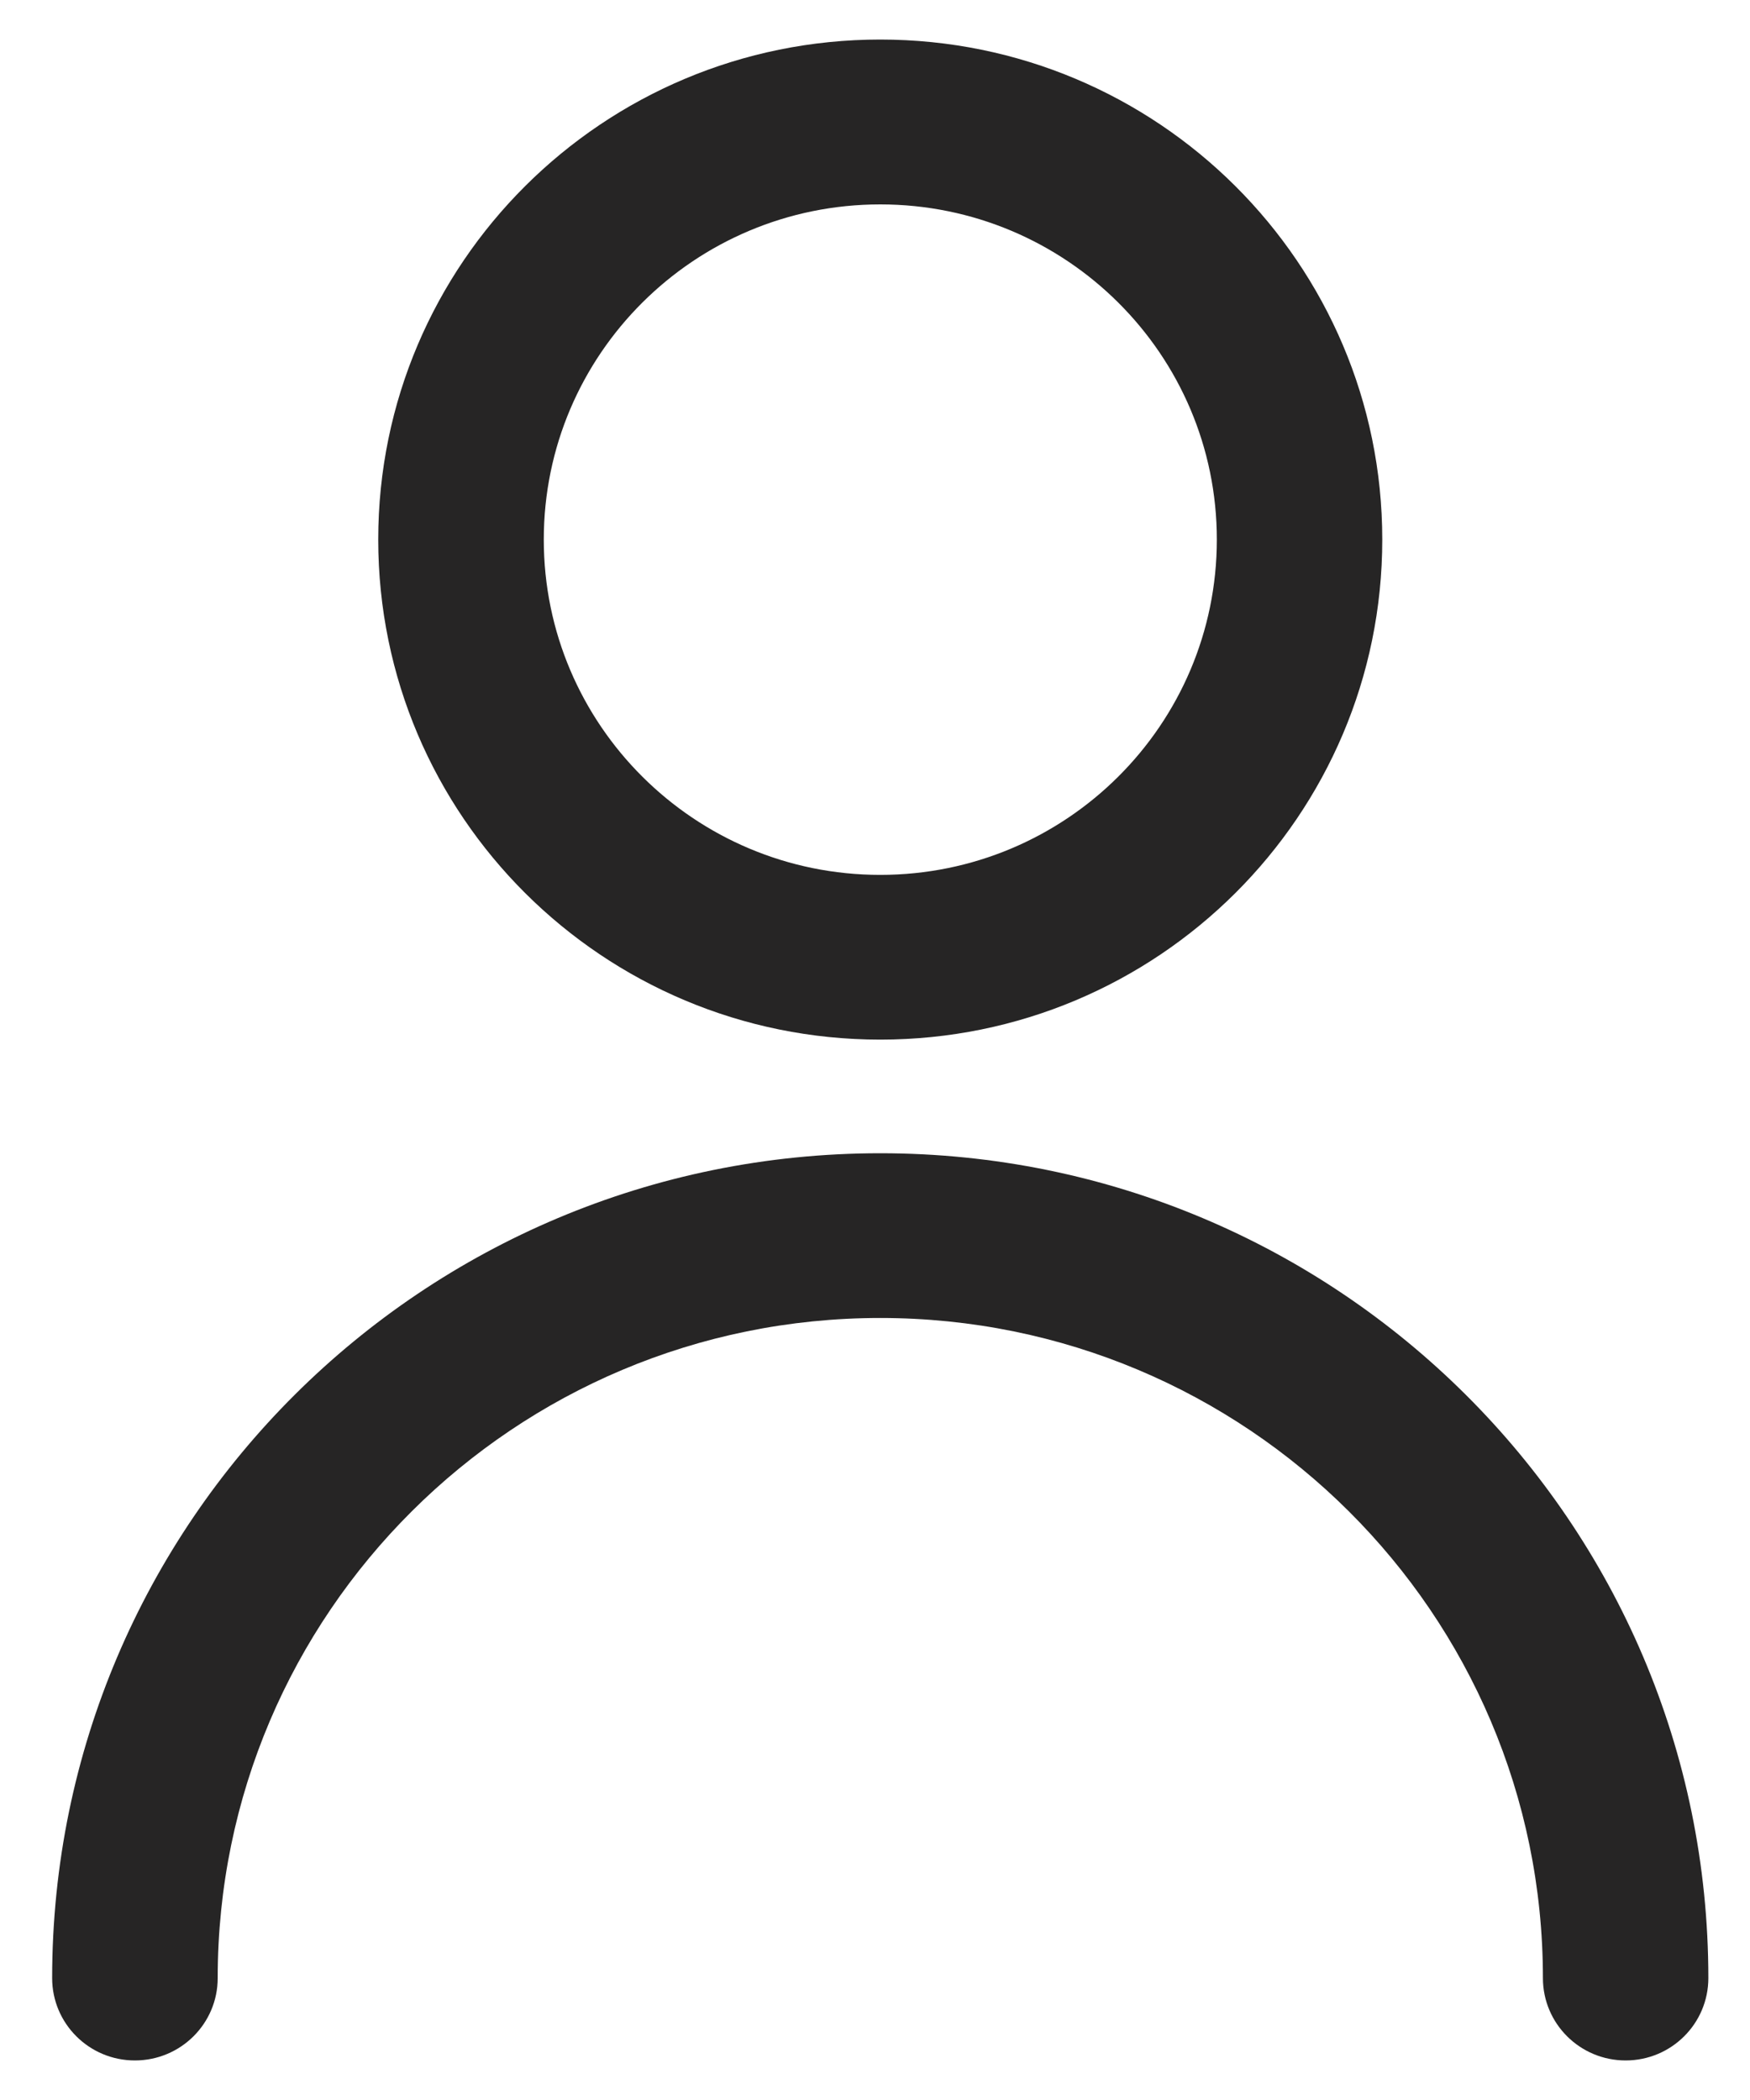 <svg width="15" height="18" viewBox="0 0 15 18" fill="none" xmlns="http://www.w3.org/2000/svg">
                      <path d="M13.934 17.661C14.326 17.661 14.643 17.345 14.643 16.955C14.643 13.05 11.466 9.885 7.545 9.885C3.625 9.885 0.447 13.05 0.447 16.955C0.447 17.345 0.764 17.661 1.156 17.661C1.549 17.661 1.866 17.345 1.866 16.955C1.866 13.83 4.409 11.297 7.545 11.297C10.682 11.297 13.225 13.83 13.225 16.955C13.225 17.345 13.542 17.661 13.934 17.661Z" fill="#262525"></path>
                      <path fill-rule="evenodd" clip-rule="evenodd" d="M3.242 4.625C3.242 6.992 5.168 8.911 7.545 8.911C9.922 8.911 11.848 6.992 11.848 4.625C11.848 2.258 9.922 0.339 7.545 0.339C5.168 0.339 3.242 2.258 3.242 4.625ZM10.43 4.625C10.43 6.212 9.138 7.499 7.545 7.499C5.953 7.499 4.661 6.212 4.661 4.625C4.661 3.038 5.953 1.752 7.545 1.752C9.138 1.752 10.43 3.038 10.43 4.625Z" fill="#262525"></path>
                    </svg>